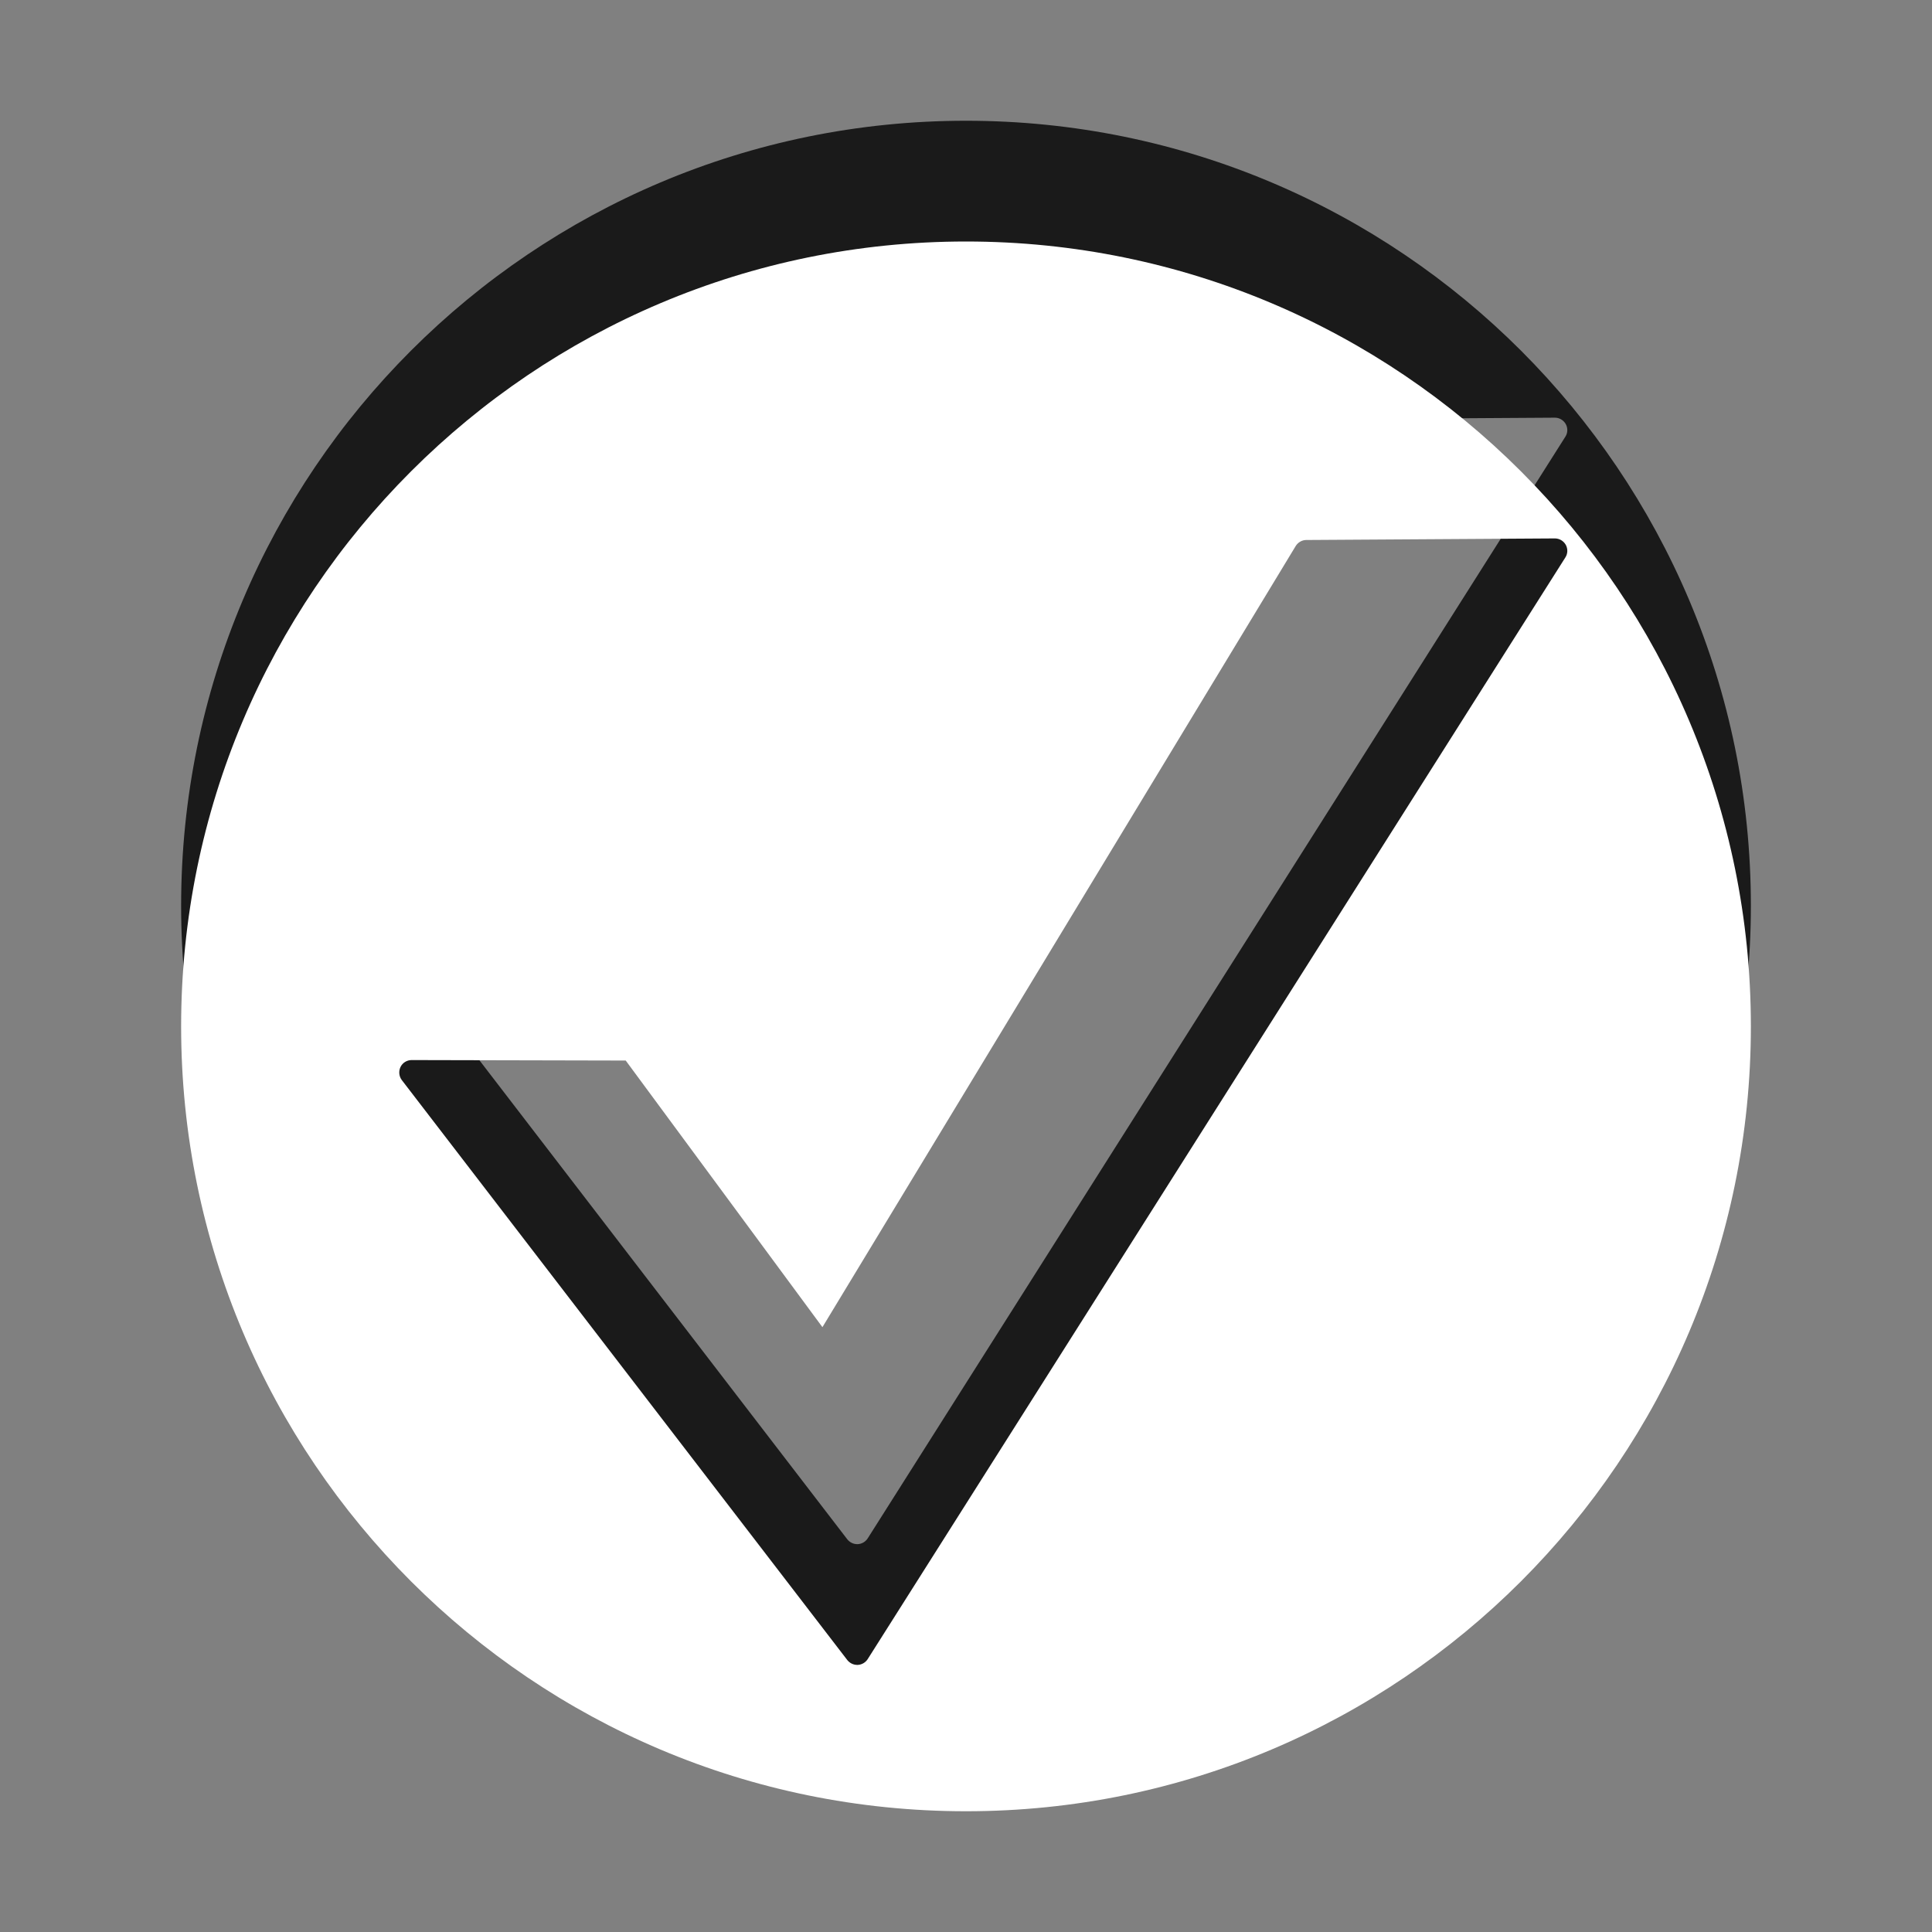<?xml version="1.0" encoding="utf-8"?>
<!-- Generator: Adobe Illustrator 15.1.0, SVG Export Plug-In . SVG Version: 6.00 Build 0)  -->
<!DOCTYPE svg PUBLIC "-//W3C//DTD SVG 1.1//EN" "http://www.w3.org/Graphics/SVG/1.1/DTD/svg11.dtd">
<svg version="1.1" id="Ebene_1" xmlns="http://www.w3.org/2000/svg" xmlns:xlink="http://www.w3.org/1999/xlink" x="0px" y="0px" width="16px" height="16px" viewBox="0 0 16 16" enable-background="new 0 0 16 16" xml:space="preserve">
	<rect x="0" y="0" width="16" height="16" fill="#808080" stroke="none"/>
	<title>Success</title>
	<desc>Success Icon</desc>
	
	<!--
		@author		Alexander Ebert
		@copyright	2001-2012 WoltLab GmbH 
		@license	GNU Lesser General Public License <http://opensource.org/licenses/lgpl-license.php> 
	--> 
	
	<defs>
		<style type="text/css">
			<![CDATA[
				.surface { fill: #fff; }
				.shadow { fill: #000; }
			]]>
		</style>
	</defs>
	
	<g id="IconSuccess">
		<path class="shadow" transform="translate(0 -1)" opacity=".8" d="M8,2C4.41,2,1.5,4.91,1.5,8.5C1.5,12.089,4.41,15,8,15c3.59,0,6.5-2.911,6.5-6.5C14.5,4.91,11.59,2,8,2z
			 M7.186,13.74c-0.018,0.028-0.048,0.046-0.082,0.048H7.099c-0.032,0-0.062-0.015-0.082-0.04l-3.69-4.805
			C3.304,8.912,3.3,8.871,3.317,8.836C3.334,8.801,3.37,8.779,3.409,8.779l1.773,0.004l1.629,2.208l3.92-6.47
			c0.019-0.03,0.052-0.049,0.087-0.049l2.058-0.013c0.001,0,0.001,0,0.001,0c0.037,0,0.071,0.02,0.09,0.053
			c0.018,0.033,0.017,0.073-0.003,0.104L7.186,13.74z"/>
		<path class="surface" transform="translate(0 1)" d="M8,1C4.41,1,1.5,3.91,1.5,7.5C1.5,11.089,4.41,14,8,14c3.59,0,6.5-2.911,6.5-6.5C14.5,3.91,11.59,1,8,1z
			 M7.186,12.74c-0.018,0.028-0.048,0.046-0.082,0.048H7.099c-0.032,0-0.062-0.015-0.082-0.04l-3.69-4.804
			C3.304,7.913,3.3,7.871,3.317,7.836C3.334,7.801,3.37,7.779,3.409,7.779l1.773,0.004l1.629,2.208l3.92-6.47
			c0.019-0.03,0.052-0.049,0.087-0.049l2.058-0.013c0.001,0,0.001,0,0.001,0c0.037,0,0.071,0.02,0.09,0.053
			c0.018,0.033,0.017,0.073-0.003,0.104L7.186,12.74z"/>
	</g>
</svg>
